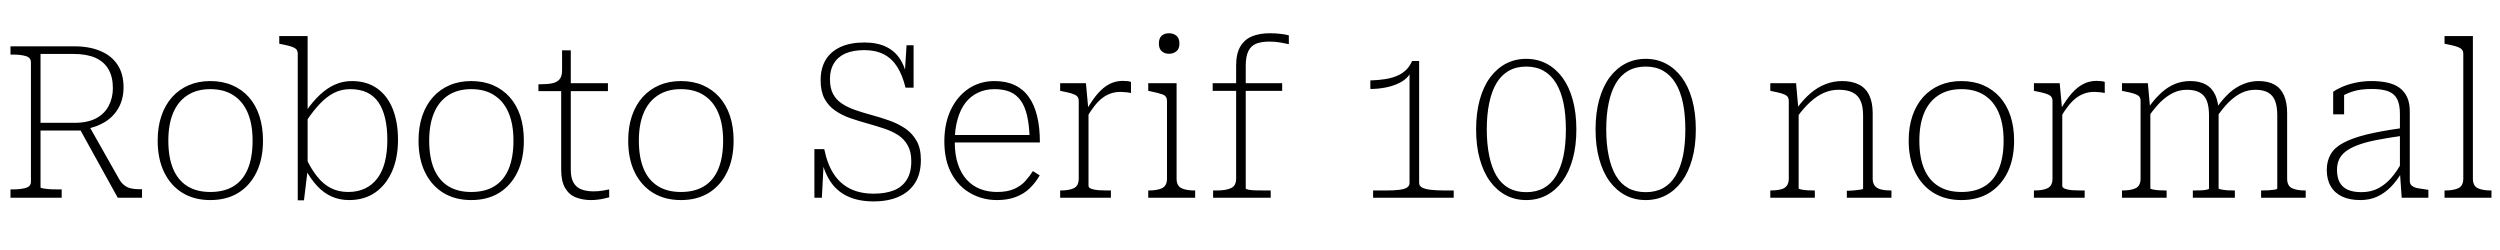 <svg xmlns="http://www.w3.org/2000/svg" xmlns:xlink="http://www.w3.org/1999/xlink" width="281.28" height="28.104"><path fill="black" d="M9.84 13.85L8.90 14.38L13.25 22.25L15.98 22.25L15.98 21.29L15.65 21.29Q15.17 21.29 14.76 21.20Q14.35 21.12 14.02 20.87Q13.68 20.62 13.42 20.18L13.42 20.18L9.84 13.85ZM4.56 21.07L4.56 21.07L4.56 6.07L8.28 6.07Q9.74 6.07 10.73 6.50Q11.71 6.94 12.20 7.79Q12.70 8.64 12.70 9.91L12.70 9.91Q12.70 10.99 12.24 11.89Q11.78 12.79 10.82 13.31Q9.86 13.82 8.35 13.82L8.35 13.82L4.18 13.82L4.30 14.69L8.86 14.69Q9 14.69 9.11 14.68Q9.22 14.66 9.35 14.62Q9.48 14.57 9.62 14.52L9.62 14.52Q10.90 14.30 11.86 13.69Q12.82 13.08 13.36 12.10Q13.90 11.11 13.90 9.82L13.90 9.82Q13.90 8.30 13.22 7.28Q12.55 6.26 11.30 5.74Q10.06 5.21 8.33 5.21L8.33 5.21L1.18 5.21L1.18 6.14L1.44 6.14Q2.33 6.14 2.90 6.31Q3.48 6.48 3.48 7.01L3.48 7.01L3.48 20.45Q3.48 20.98 2.90 21.14Q2.33 21.31 1.44 21.31L1.44 21.31L1.18 21.31L1.18 22.25L6.94 22.25L6.94 21.31L6.62 21.31Q6.26 21.31 5.89 21.30Q5.52 21.29 5.22 21.25Q4.92 21.22 4.74 21.18Q4.56 21.14 4.56 21.07ZM29.59 15.82L29.59 15.82Q29.59 17.88 28.86 19.38Q28.13 20.88 26.81 21.70Q25.49 22.51 23.66 22.51L23.66 22.51Q21.86 22.51 20.53 21.70Q19.20 20.88 18.47 19.38Q17.74 17.88 17.74 15.82L17.74 15.82Q17.74 14.28 18.16 13.04Q18.58 11.81 19.36 10.93Q20.14 10.06 21.23 9.59Q22.32 9.12 23.66 9.12L23.66 9.12Q25.03 9.12 26.12 9.59Q27.22 10.06 28.00 10.93Q28.78 11.81 29.18 13.04Q29.59 14.28 29.59 15.82ZM18.94 15.82L18.94 15.82Q18.94 17.71 19.48 19.00Q20.02 20.28 21.07 20.94Q22.13 21.60 23.66 21.60L23.66 21.60Q25.22 21.60 26.28 20.95Q27.34 20.30 27.88 19.01Q28.42 17.71 28.42 15.82L28.42 15.82Q28.42 13.99 27.88 12.71Q27.34 11.42 26.28 10.73Q25.22 10.03 23.66 10.03L23.66 10.03Q22.13 10.03 21.07 10.73Q20.02 11.42 19.48 12.71Q18.94 13.99 18.94 15.82ZM39.29 22.51L39.29 22.51Q38.23 22.51 37.33 22.12Q36.43 21.72 35.71 20.95Q34.99 20.18 34.39 19.10L34.39 19.10L34.51 17.95Q35.04 19.06 35.70 19.88Q36.36 20.71 37.22 21.16Q38.09 21.60 39.17 21.60L39.17 21.60Q40.25 21.60 41.08 21.20Q41.90 20.81 42.47 20.05Q43.03 19.30 43.31 18.20Q43.58 17.11 43.58 15.72L43.58 15.72Q43.58 14.38 43.33 13.31Q43.08 12.24 42.58 11.51Q42.07 10.78 41.28 10.40Q40.49 10.03 39.41 10.03L39.41 10.03Q38.40 10.03 37.56 10.46Q36.72 10.90 35.98 11.69Q35.23 12.48 34.51 13.56L34.51 13.56L34.42 12.53Q35.18 11.42 35.99 10.67Q36.79 9.91 37.68 9.52Q38.57 9.12 39.58 9.12L39.58 9.12Q41.26 9.12 42.42 9.94Q43.58 10.75 44.18 12.24Q44.78 13.73 44.78 15.72L44.78 15.72Q44.78 17.74 44.12 19.26Q43.46 20.78 42.23 21.65Q40.99 22.51 39.29 22.51ZM33.50 22.54L33.50 6.05Q33.50 5.69 33.30 5.51Q33.10 5.33 32.69 5.21Q32.28 5.09 31.66 4.97L31.66 4.97L31.42 4.92L31.42 4.06L34.61 4.06L34.61 19.08L34.61 19.15L34.20 22.54L33.50 22.54ZM58.94 15.82L58.94 15.82Q58.94 17.88 58.21 19.38Q57.48 20.88 56.16 21.70Q54.84 22.51 53.02 22.51L53.02 22.51Q51.22 22.51 49.88 21.70Q48.55 20.88 47.82 19.38Q47.09 17.88 47.09 15.82L47.09 15.82Q47.09 14.28 47.51 13.04Q47.93 11.81 48.71 10.93Q49.49 10.06 50.58 9.59Q51.67 9.12 53.02 9.12L53.02 9.12Q54.38 9.12 55.48 9.59Q56.57 10.06 57.35 10.93Q58.13 11.81 58.54 13.04Q58.94 14.28 58.94 15.82ZM48.29 15.82L48.29 15.82Q48.29 17.71 48.83 19.00Q49.37 20.28 50.42 20.94Q51.48 21.60 53.02 21.60L53.02 21.60Q54.58 21.60 55.63 20.95Q56.69 20.30 57.23 19.01Q57.77 17.71 57.77 15.82L57.77 15.82Q57.77 13.99 57.23 12.71Q56.69 11.42 55.63 10.73Q54.58 10.03 53.02 10.03L53.02 10.03Q51.48 10.03 50.42 10.73Q49.37 11.42 48.83 12.71Q48.29 13.99 48.29 15.82ZM68.40 10.25L60.58 10.25L60.58 9.48L60.82 9.48Q61.61 9.48 62.14 9.37Q62.66 9.26 62.95 8.93Q63.24 8.59 63.24 7.92L63.24 7.92L63.84 9.36L68.40 9.36L68.40 10.25ZM64.22 5.66L64.22 19.10Q64.22 20.04 64.54 20.57Q64.85 21.10 65.42 21.31Q66 21.53 66.77 21.53L66.77 21.53Q67.37 21.53 67.86 21.44Q68.35 21.36 68.54 21.31L68.54 21.31L68.54 22.20Q68.28 22.27 67.96 22.34Q67.63 22.42 67.26 22.46Q66.89 22.51 66.50 22.51L66.50 22.51Q65.59 22.51 64.82 22.22Q64.06 21.94 63.60 21.18Q63.14 20.42 63.14 19.10L63.14 19.10L63.14 9.72L63.24 9.50L63.24 5.66L64.22 5.66ZM82.54 15.82L82.54 15.82Q82.54 17.88 81.80 19.38Q81.07 20.88 79.75 21.70Q78.43 22.51 76.61 22.51L76.61 22.51Q74.81 22.51 73.48 21.70Q72.14 20.88 71.41 19.38Q70.68 17.88 70.68 15.82L70.68 15.82Q70.68 14.28 71.10 13.04Q71.52 11.81 72.30 10.93Q73.08 10.06 74.17 9.59Q75.26 9.12 76.61 9.12L76.61 9.12Q77.98 9.12 79.07 9.59Q80.16 10.06 80.94 10.93Q81.72 11.81 82.13 13.04Q82.54 14.28 82.54 15.82ZM71.88 15.82L71.88 15.82Q71.88 17.71 72.42 19.00Q72.96 20.28 74.02 20.94Q75.07 21.60 76.61 21.60L76.61 21.60Q78.17 21.60 79.22 20.95Q80.28 20.30 80.82 19.01Q81.36 17.71 81.36 15.82L81.36 15.82Q81.36 13.99 80.82 12.71Q80.28 11.42 79.22 10.73Q78.17 10.03 76.61 10.03L76.61 10.03Q75.07 10.03 74.02 10.73Q72.96 11.42 72.42 12.71Q71.88 13.99 71.88 15.82ZM98.30 21.79L98.30 21.79Q99.62 21.79 100.56 21.42Q101.50 21.05 102.01 20.24Q102.53 19.44 102.53 18.14L102.53 18.14Q102.53 17.06 102.13 16.36Q101.74 15.65 101.05 15.20Q100.37 14.76 99.49 14.47Q98.62 14.18 97.70 13.92L97.70 13.92Q96.65 13.63 95.68 13.30Q94.70 12.96 93.95 12.43Q93.19 11.90 92.76 11.09Q92.33 10.27 92.33 9.02L92.33 9.02Q92.33 7.68 92.90 6.73Q93.48 5.78 94.58 5.28Q95.69 4.78 97.25 4.78L97.25 4.78Q98.71 4.78 99.73 5.28Q100.75 5.78 101.34 6.76Q101.93 7.73 102.10 9.14L102.10 9.14L101.78 8.50L102 5.09L102.79 5.09L102.79 9.86L101.88 9.86Q101.54 8.47 100.96 7.54Q100.37 6.60 99.46 6.12Q98.54 5.64 97.25 5.64L97.25 5.64Q95.98 5.64 95.11 6.02Q94.25 6.41 93.82 7.13Q93.38 7.85 93.38 8.90L93.38 8.90Q93.38 9.91 93.73 10.57Q94.08 11.23 94.72 11.65Q95.35 12.07 96.20 12.37Q97.06 12.67 98.06 12.94L98.06 12.94Q99.10 13.22 100.08 13.57Q101.06 13.92 101.86 14.46Q102.65 15 103.13 15.85Q103.61 16.70 103.61 17.98L103.61 17.98Q103.61 19.56 102.95 20.59Q102.29 21.62 101.10 22.14Q99.91 22.66 98.30 22.66L98.30 22.66Q96.55 22.66 95.33 22.07Q94.10 21.48 93.37 20.33Q92.64 19.18 92.35 17.54L92.35 17.54L92.69 18.02L92.47 22.25L91.63 22.25L91.63 16.78L92.74 16.78Q93.07 18.43 93.79 19.55Q94.51 20.66 95.64 21.23Q96.77 21.79 98.30 21.79ZM107.42 15.94L107.42 15.94Q107.42 17.40 107.78 18.47Q108.14 19.54 108.78 20.23Q109.42 20.93 110.28 21.26Q111.14 21.60 112.18 21.60L112.18 21.60Q113.35 21.60 114.12 21.25Q114.89 20.90 115.38 20.35Q115.87 19.80 116.21 19.25L116.21 19.25L116.98 19.73Q116.52 20.54 115.86 21.18Q115.20 21.82 114.29 22.16Q113.38 22.51 112.18 22.51L112.18 22.51Q110.54 22.51 109.19 21.74Q107.83 20.98 107.04 19.50Q106.25 18.02 106.25 15.91L106.25 15.91Q106.25 13.90 106.97 12.37Q107.69 10.85 108.97 9.98Q110.26 9.12 111.89 9.12L111.89 9.12Q113.21 9.12 114.17 9.58Q115.13 10.03 115.75 10.91Q116.38 11.78 116.69 13.07Q117 14.35 117 16.03L117 16.03L107.02 16.03L107.02 15.19L116.23 15.19L115.85 15.55Q115.80 14.06 115.56 13.02Q115.32 11.98 114.85 11.32Q114.38 10.66 113.65 10.34Q112.92 10.03 111.89 10.03L111.89 10.03Q110.86 10.03 110.03 10.43Q109.20 10.82 108.62 11.57Q108.05 12.31 107.74 13.42Q107.42 14.52 107.42 15.94ZM127.25 9.22L127.25 9.22L127.25 10.46Q127.03 10.42 126.83 10.39Q126.62 10.37 126.42 10.36Q126.22 10.34 126.05 10.34L126.05 10.34Q125.42 10.34 124.91 10.54Q124.39 10.73 123.95 11.09Q123.50 11.45 123.10 11.98Q122.69 12.50 122.30 13.18L122.30 13.18L122.28 12.31Q122.90 11.23 123.52 10.52Q124.13 9.82 124.82 9.46Q125.52 9.10 126.31 9.10L126.31 9.10Q126.60 9.10 126.88 9.13Q127.15 9.17 127.25 9.22ZM124.99 22.25L119.28 22.25L119.28 21.43L119.35 21.43Q120.29 21.43 120.83 21.17Q121.37 20.90 121.37 20.09L121.37 20.09L121.37 11.35Q121.37 10.99 121.16 10.81Q120.96 10.63 120.55 10.51Q120.14 10.39 119.52 10.27L119.52 10.27L119.28 10.22L119.28 9.36L122.18 9.36L122.45 12.29L122.47 12.26L122.47 20.90Q122.47 21.12 122.78 21.24Q123.10 21.36 123.58 21.40Q124.06 21.43 124.54 21.43L124.54 21.43L124.99 21.43L124.99 22.25ZM131.52 6.05L131.52 6.05Q131.04 6.05 130.72 5.77Q130.39 5.50 130.39 4.90L130.39 4.90Q130.39 4.30 130.70 4.02Q131.02 3.74 131.52 3.74L131.52 3.74Q132.02 3.74 132.36 4.02Q132.70 4.30 132.70 4.90L132.70 4.90Q132.70 5.50 132.36 5.77Q132.02 6.05 131.52 6.05ZM129.19 9.36L132.38 9.36L132.38 20.09Q132.38 20.90 132.92 21.17Q133.46 21.43 134.40 21.43L134.40 21.43L134.47 21.43L134.47 22.25L129.19 22.25L129.19 21.43L129.26 21.43Q130.20 21.43 130.75 21.17Q131.30 20.90 131.30 20.09L131.30 20.09L131.30 11.35Q131.30 10.82 130.84 10.64Q130.37 10.46 129.43 10.27L129.43 10.27L129.19 10.22L129.19 9.36ZM136.44 10.22L136.44 9.36L144.26 9.36L144.26 10.22L136.44 10.22ZM145.01 3.98L145.01 3.98L145.01 4.97Q144.67 4.90 144.10 4.79Q143.52 4.68 142.82 4.68L142.82 4.68Q141.91 4.68 141.32 4.92Q140.74 5.16 140.45 5.76Q140.16 6.36 140.16 7.39L140.16 7.39L140.16 21.19Q140.16 21.29 140.50 21.35Q140.83 21.41 141.35 21.42Q141.86 21.43 142.37 21.43L142.37 21.43L142.97 21.43L142.97 22.25L136.49 22.25L136.49 21.43L136.92 21.43Q137.93 21.43 138.50 21.17Q139.08 20.90 139.08 20.09L139.08 20.09L139.08 7.37Q139.08 6.02 139.56 5.22Q140.04 4.42 140.89 4.08Q141.74 3.74 142.85 3.74L142.85 3.74Q143.59 3.74 144.17 3.82Q144.74 3.89 145.01 3.98ZM159.67 6.86L159.67 20.57Q159.67 20.93 160.02 21.11Q160.37 21.29 161.02 21.36Q161.66 21.43 162.55 21.43L162.55 21.43L163.56 21.43L163.56 22.25L154.49 22.25L154.49 21.43L155.95 21.43Q156.82 21.43 157.40 21.36Q157.99 21.29 158.29 21.11Q158.59 20.93 158.59 20.57L158.59 20.57L158.59 8.02L158.83 7.82Q158.69 8.35 158.27 8.76Q157.85 9.17 157.21 9.44Q156.58 9.72 155.81 9.86Q155.04 10.01 154.18 10.01L154.18 10.01L154.18 9.05Q155.11 9.02 155.86 8.90Q156.60 8.78 157.19 8.53Q157.78 8.28 158.20 7.87Q158.62 7.46 158.88 6.86L158.88 6.86L159.67 6.86ZM171.72 22.51L171.72 22.51Q170.47 22.51 169.44 21.97Q168.41 21.43 167.65 20.40Q166.90 19.37 166.49 17.89Q166.08 16.42 166.08 14.57L166.08 14.57Q166.08 12.70 166.49 11.22Q166.90 9.74 167.65 8.72Q168.41 7.70 169.44 7.16Q170.47 6.62 171.72 6.62L171.72 6.62Q172.97 6.62 174 7.16Q175.03 7.70 175.79 8.72Q176.54 9.74 176.95 11.22Q177.36 12.70 177.36 14.57L177.36 14.57Q177.36 16.42 176.95 17.89Q176.54 19.37 175.79 20.40Q175.03 21.43 174 21.97Q172.97 22.51 171.72 22.51ZM171.72 21.62L171.72 21.62Q172.85 21.62 173.69 21.16Q174.53 20.69 175.08 19.78Q175.63 18.86 175.91 17.56Q176.18 16.25 176.18 14.57L176.18 14.57Q176.18 12.89 175.91 11.58Q175.63 10.27 175.08 9.36Q174.53 8.45 173.69 7.97Q172.85 7.49 171.72 7.49L171.72 7.49Q170.59 7.49 169.75 7.97Q168.91 8.45 168.37 9.36Q167.83 10.27 167.56 11.58Q167.28 12.89 167.28 14.57L167.28 14.57Q167.28 16.22 167.56 17.54Q167.83 18.86 168.37 19.78Q168.91 20.69 169.75 21.16Q170.59 21.62 171.72 21.62ZM185.16 22.51L185.16 22.51Q183.91 22.51 182.88 21.97Q181.85 21.43 181.09 20.40Q180.34 19.37 179.93 17.89Q179.52 16.42 179.52 14.57L179.52 14.57Q179.52 12.70 179.93 11.22Q180.34 9.74 181.09 8.72Q181.85 7.70 182.88 7.16Q183.91 6.62 185.16 6.62L185.16 6.62Q186.41 6.62 187.44 7.16Q188.47 7.70 189.23 8.72Q189.98 9.74 190.39 11.22Q190.80 12.70 190.80 14.57L190.80 14.57Q190.80 16.42 190.39 17.89Q189.98 19.37 189.23 20.40Q188.47 21.43 187.44 21.97Q186.41 22.51 185.16 22.51ZM185.16 21.62L185.16 21.62Q186.29 21.62 187.13 21.16Q187.97 20.69 188.52 19.78Q189.07 18.86 189.35 17.56Q189.62 16.25 189.62 14.57L189.62 14.57Q189.62 12.89 189.35 11.58Q189.07 10.27 188.52 9.36Q187.97 8.45 187.13 7.97Q186.29 7.49 185.16 7.49L185.16 7.49Q184.03 7.49 183.19 7.97Q182.35 8.45 181.81 9.36Q181.27 10.27 181.00 11.58Q180.72 12.89 180.72 14.57L180.72 14.57Q180.72 16.22 181.00 17.54Q181.27 18.86 181.81 19.78Q182.35 20.69 183.19 21.16Q184.03 21.62 185.16 21.62ZM204.19 22.25L199.18 22.25L199.18 21.43L199.25 21.43Q199.87 21.43 200.33 21.32Q200.78 21.22 201.02 20.92Q201.26 20.62 201.26 20.09L201.26 20.09L201.26 11.35Q201.26 10.99 201.06 10.81Q200.86 10.63 200.45 10.51Q200.04 10.39 199.42 10.27L199.42 10.27L199.18 10.22L199.18 9.36L202.08 9.36L202.34 12.29L202.37 12.38L202.37 21.19Q202.37 21.26 202.66 21.32Q202.94 21.38 203.35 21.41Q203.76 21.43 204.10 21.43L204.10 21.43L204.19 21.43L204.19 22.25ZM212.81 21.43L212.81 22.25L207.79 22.25L207.79 21.46L207.86 21.46Q208.20 21.46 208.61 21.42Q209.02 21.38 209.32 21.34Q209.62 21.29 209.62 21.22L209.62 21.22L209.62 12.98Q209.62 12.00 209.35 11.38Q209.09 10.75 208.49 10.43Q207.89 10.10 206.88 10.10L206.88 10.10Q205.99 10.10 205.20 10.45Q204.41 10.80 203.69 11.46Q202.97 12.12 202.27 13.06L202.27 13.06L202.18 12.17Q202.92 11.16 203.72 10.48Q204.53 9.79 205.42 9.46Q206.30 9.12 207.24 9.12L207.24 9.12Q208.39 9.12 209.16 9.52Q209.93 9.91 210.31 10.72Q210.70 11.52 210.70 12.74L210.70 12.74L210.70 20.11Q210.70 20.62 210.95 20.92Q211.20 21.22 211.66 21.32Q212.11 21.43 212.74 21.43L212.74 21.43L212.81 21.43ZM226.61 15.82L226.61 15.82Q226.61 17.88 225.88 19.38Q225.14 20.88 223.82 21.70Q222.50 22.51 220.68 22.51L220.68 22.51Q218.88 22.51 217.55 21.70Q216.22 20.88 215.48 19.38Q214.75 17.88 214.75 15.82L214.75 15.82Q214.75 14.28 215.17 13.04Q215.59 11.81 216.37 10.93Q217.15 10.06 218.24 9.59Q219.34 9.12 220.68 9.12L220.68 9.12Q222.05 9.12 223.14 9.59Q224.23 10.06 225.01 10.93Q225.79 11.81 226.20 13.04Q226.61 14.28 226.61 15.82ZM215.95 15.82L215.95 15.82Q215.95 17.71 216.49 19.00Q217.03 20.28 218.09 20.94Q219.14 21.60 220.68 21.60L220.68 21.60Q222.24 21.60 223.30 20.95Q224.35 20.30 224.89 19.01Q225.43 17.71 225.43 15.82L225.43 15.82Q225.43 13.99 224.89 12.71Q224.35 11.42 223.30 10.73Q222.24 10.03 220.68 10.03L220.68 10.03Q219.14 10.03 218.09 10.73Q217.03 11.42 216.49 12.71Q215.95 13.99 215.95 15.82ZM236.81 9.22L236.81 9.22L236.81 10.46Q236.59 10.42 236.39 10.39Q236.18 10.37 235.98 10.36Q235.78 10.34 235.61 10.34L235.61 10.34Q234.98 10.34 234.47 10.54Q233.95 10.73 233.51 11.09Q233.06 11.45 232.66 11.98Q232.25 12.50 231.86 13.18L231.86 13.18L231.84 12.31Q232.46 11.23 233.08 10.52Q233.69 9.82 234.38 9.46Q235.08 9.10 235.87 9.10L235.87 9.10Q236.16 9.10 236.44 9.13Q236.71 9.17 236.81 9.22ZM234.55 22.25L228.84 22.25L228.84 21.43L228.91 21.43Q229.85 21.43 230.39 21.17Q230.93 20.90 230.93 20.09L230.93 20.09L230.93 11.35Q230.93 10.99 230.72 10.81Q230.52 10.63 230.11 10.51Q229.70 10.39 229.08 10.27L229.08 10.27L228.84 10.22L228.84 9.36L231.74 9.36L232.01 12.29L232.03 12.26L232.03 20.90Q232.03 21.12 232.34 21.24Q232.66 21.36 233.14 21.40Q233.62 21.43 234.10 21.43L234.10 21.43L234.55 21.43L234.55 22.25ZM243.77 22.25L238.75 22.25L238.75 21.43L238.82 21.43Q239.76 21.43 240.30 21.17Q240.84 20.90 240.84 20.09L240.84 20.09L240.84 11.35Q240.84 10.99 240.64 10.81Q240.43 10.63 240.02 10.51Q239.62 10.39 238.99 10.27L238.99 10.27L238.75 10.22L238.75 9.36L241.66 9.36L241.92 12.22L241.94 12.31L241.94 21.19Q241.94 21.26 242.23 21.32Q242.52 21.38 242.93 21.41Q243.34 21.43 243.67 21.43L243.67 21.43L243.77 21.43L243.77 22.25ZM251.45 21.43L251.45 22.25L246.72 22.25L246.72 21.43L246.79 21.43Q247.13 21.43 247.54 21.42Q247.94 21.41 248.24 21.35Q248.54 21.29 248.54 21.22L248.54 21.22L248.54 12.98Q248.54 12.00 248.30 11.36Q248.06 10.73 247.51 10.42Q246.96 10.10 246.05 10.10L246.05 10.10Q245.23 10.10 244.51 10.45Q243.79 10.80 243.14 11.42Q242.50 12.05 241.85 12.96L241.85 12.96L241.75 12.07Q242.45 11.09 243.18 10.43Q243.91 9.77 244.72 9.44Q245.52 9.12 246.43 9.12L246.43 9.12Q247.49 9.12 248.20 9.52Q248.90 9.91 249.26 10.72Q249.62 11.52 249.62 12.74L249.62 12.74L249.62 21.19Q249.62 21.26 249.92 21.32Q250.22 21.38 250.62 21.41Q251.02 21.43 251.38 21.43L251.38 21.43L251.45 21.43ZM259.42 21.43L259.42 22.25L254.40 22.25L254.40 21.43L254.50 21.43Q254.83 21.43 255.24 21.41Q255.65 21.38 255.94 21.34Q256.22 21.29 256.22 21.19L256.22 21.19L256.22 12.98Q256.22 12.00 255.98 11.36Q255.74 10.73 255.20 10.42Q254.66 10.10 253.75 10.10L253.75 10.10Q252.91 10.10 252.18 10.46Q251.45 10.82 250.79 11.47Q250.13 12.12 249.48 13.06L249.48 13.06L249.38 12.14Q250.08 11.14 250.82 10.46Q251.57 9.79 252.40 9.46Q253.22 9.12 254.11 9.12L254.11 9.12Q255.19 9.12 255.90 9.52Q256.61 9.91 256.97 10.72Q257.33 11.52 257.33 12.74L257.33 12.74L257.33 20.09Q257.33 20.90 257.87 21.17Q258.41 21.43 259.34 21.43L259.34 21.43L259.42 21.43ZM270.19 14.42L270.19 14.42L270.19 15.29Q268.51 15.53 267.26 15.78Q266.02 16.03 265.19 16.36Q264.36 16.68 263.87 17.08Q263.38 17.47 263.16 17.98Q262.94 18.48 262.94 19.13L262.94 19.13Q262.94 19.94 263.23 20.50Q263.52 21.05 264.13 21.34Q264.74 21.62 265.68 21.62L265.68 21.62Q266.76 21.62 267.58 21.19Q268.39 20.76 269.04 20.02Q269.69 19.27 270.19 18.34L270.19 18.34L270.19 19.46Q269.66 20.35 268.99 21.04Q268.32 21.72 267.47 22.12Q266.62 22.51 265.56 22.51L265.56 22.51Q264.38 22.51 263.53 22.12Q262.68 21.72 262.24 20.96Q261.79 20.21 261.79 19.13L261.79 19.13Q261.79 18.10 262.24 17.34Q262.68 16.58 263.68 16.06Q264.67 15.53 266.28 15.13Q267.89 14.74 270.19 14.42ZM273.22 22.25L270.22 22.25L270.02 19.39L270.02 19.32L270.02 12.82Q270.02 11.76 269.71 11.15Q269.40 10.54 268.70 10.27Q268.01 10.01 266.83 10.01L266.83 10.01Q265.54 10.01 264.62 10.32Q263.71 10.63 263.16 11.06L263.16 11.06Q263.09 10.94 263.10 10.81Q263.11 10.68 263.20 10.55Q263.28 10.42 263.42 10.33Q263.57 10.25 263.74 10.27L263.74 10.27L263.74 12.86L262.51 12.86L262.51 10.32Q262.87 10.06 263.51 9.78Q264.14 9.50 265.00 9.31Q265.85 9.12 266.83 9.12L266.83 9.12Q267.79 9.12 268.58 9.29Q269.38 9.46 269.94 9.85Q270.50 10.25 270.82 10.91Q271.13 11.57 271.13 12.53L271.13 12.53L271.13 20.35Q271.13 20.71 271.37 20.90Q271.61 21.10 272.04 21.18Q272.47 21.26 273.10 21.34L273.10 21.34L273.22 21.36L273.22 22.25ZM275.04 4.06L278.23 4.06L278.23 20.09Q278.23 20.90 278.77 21.17Q279.31 21.43 280.25 21.43L280.25 21.43L280.32 21.43L280.32 22.25L275.04 22.25L275.04 21.43L275.11 21.43Q276.05 21.43 276.60 21.17Q277.15 20.90 277.15 20.09L277.15 20.09L277.15 6.05Q277.15 5.71 276.94 5.52Q276.72 5.33 276.31 5.21Q275.90 5.09 275.28 4.97L275.28 4.97L275.04 4.92L275.04 4.06Z"/></svg>